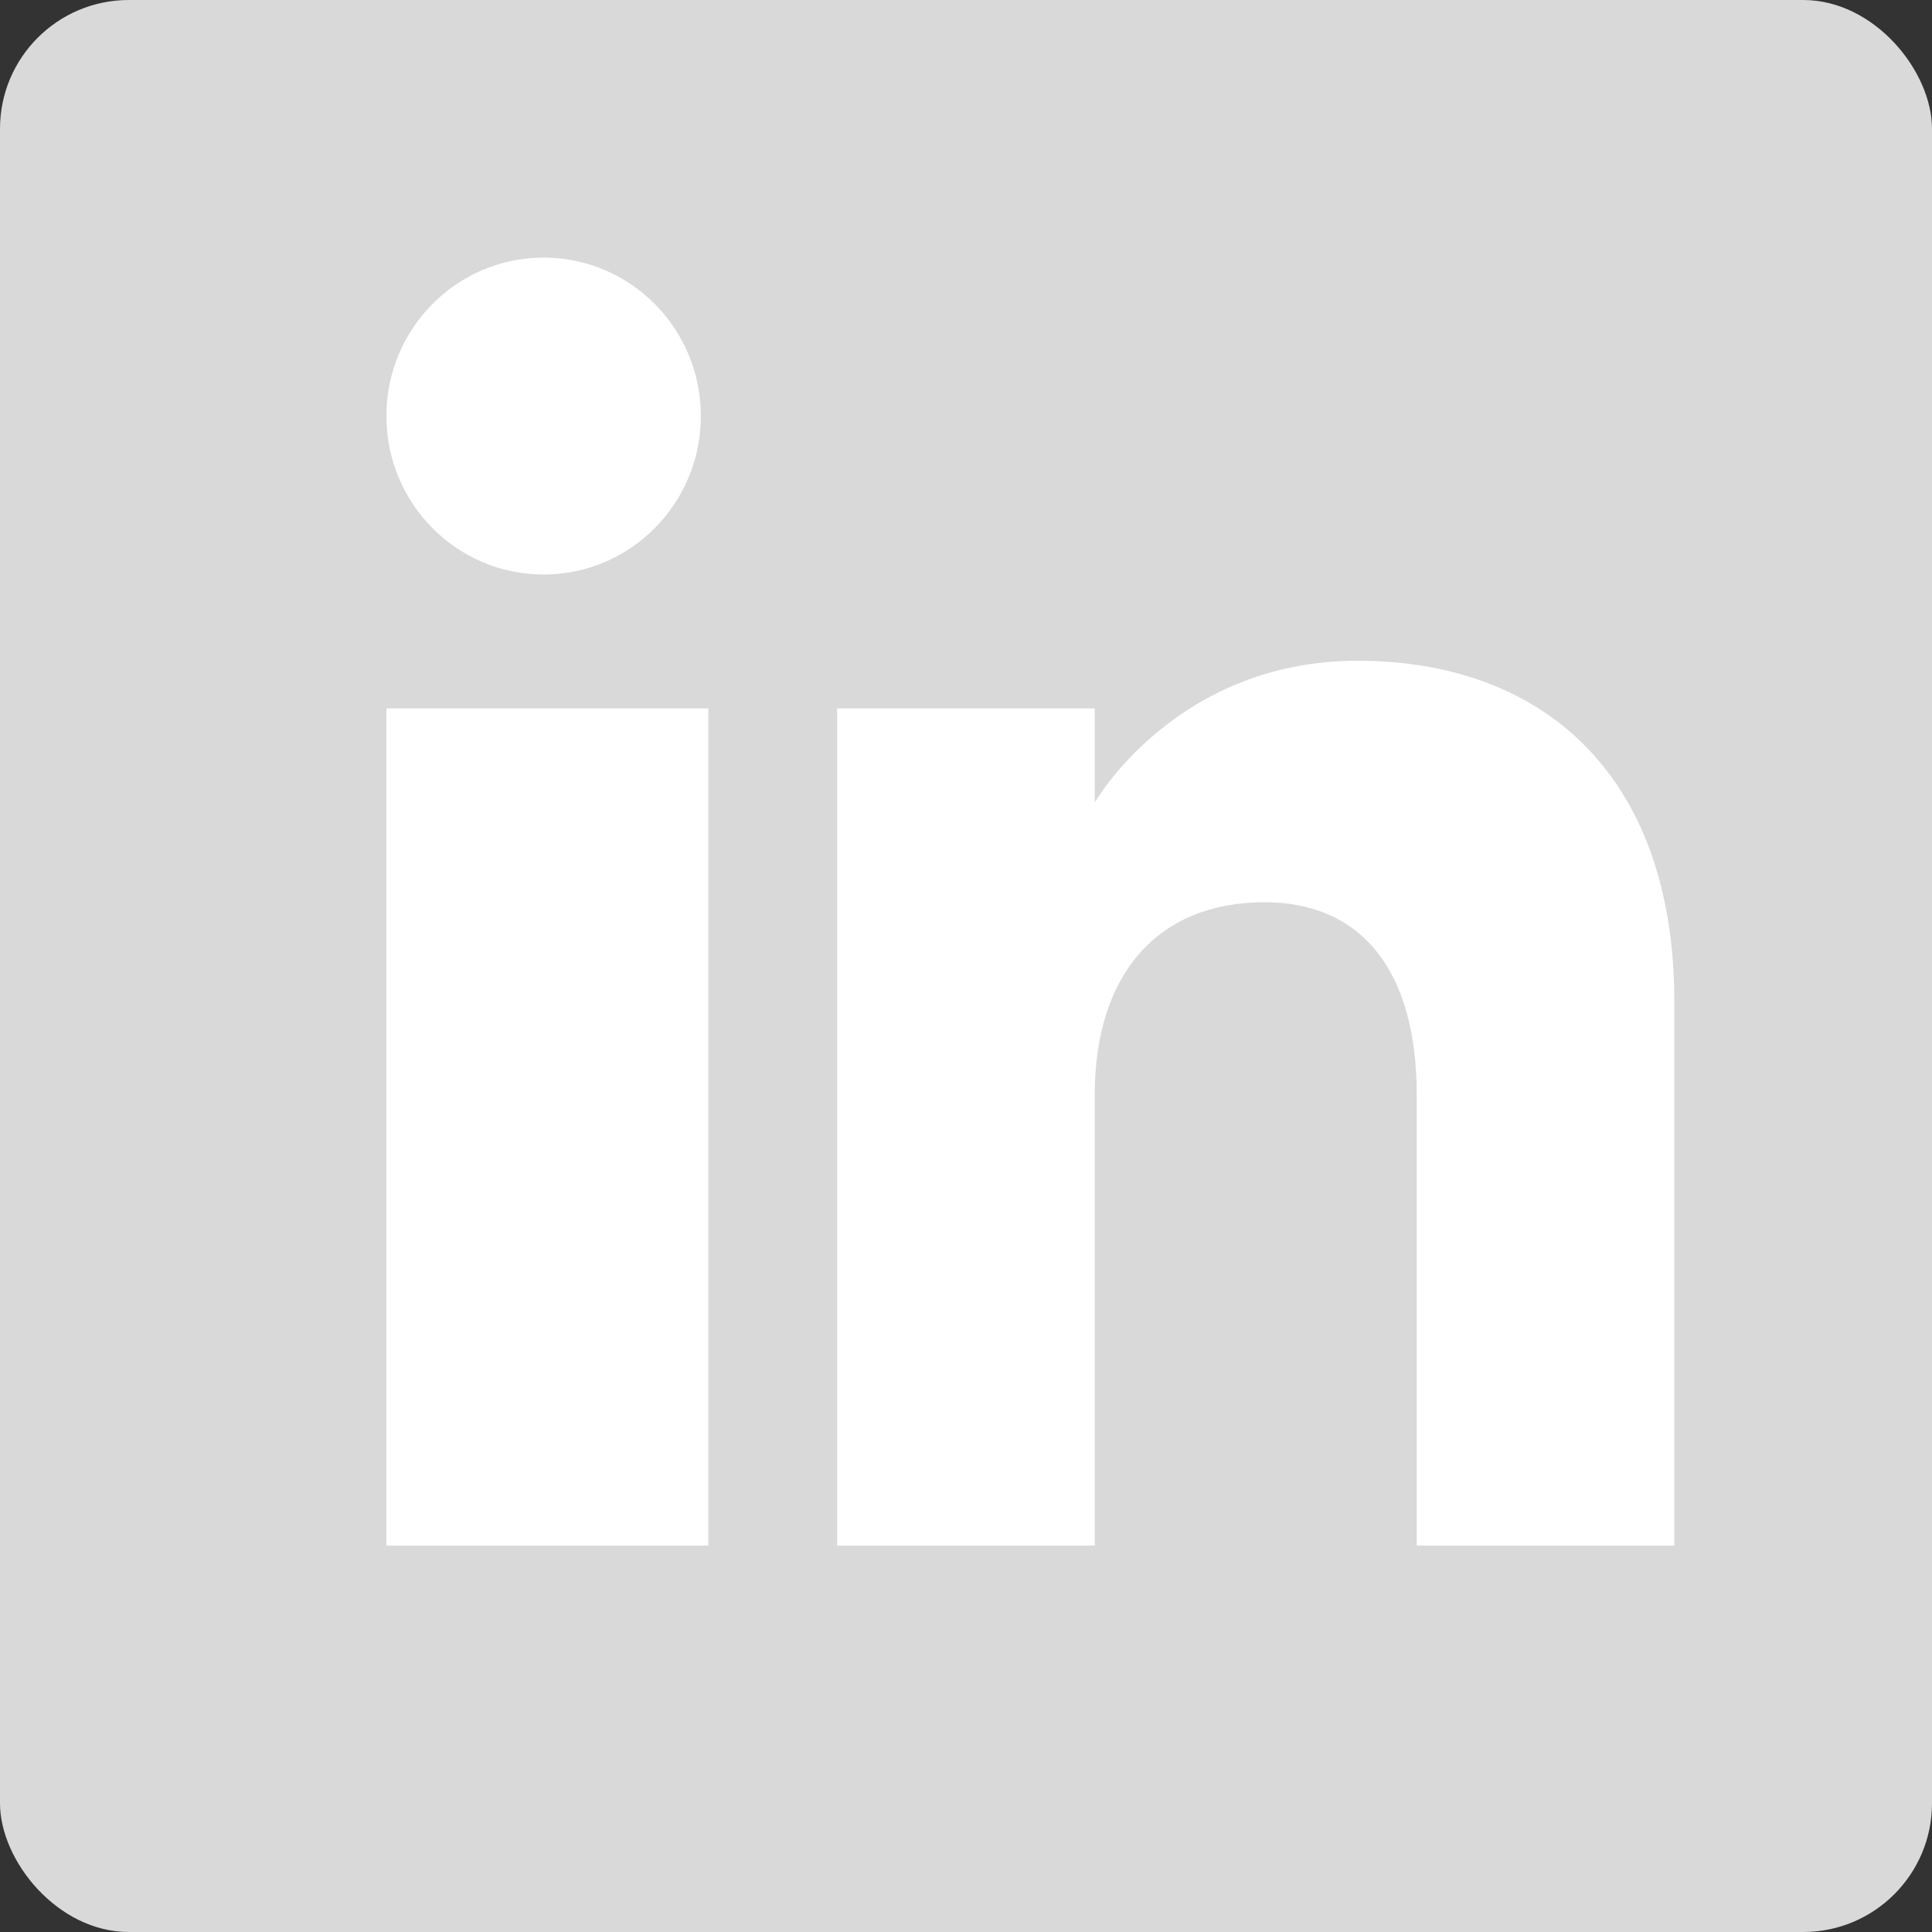 <svg width="30" height="30" viewBox="0 0 30 30" fill="none" xmlns="http://www.w3.org/2000/svg">
<rect x="0" y="0" width="30" height="30" fill="#333333" stroke="none"/>
<rect width="30" height="30" rx="2" fill="#D9D9D9"/>
<path fill-rule="evenodd" clip-rule="evenodd" d="M25.999 24H21.999V17.001C21.999 15.081 21.152 14.01 19.633 14.01C17.98 14.01 16.999 15.126 16.999 17.001V24H12.999V11H16.999V12.462C16.999 12.462 18.254 10.26 21.082 10.26C23.911 10.26 25.999 11.986 25.999 15.558V24ZM8.441 8.921C7.093 8.921 6 7.819 6 6.46C6 5.102 7.093 4 8.441 4C9.789 4 10.883 5.102 10.883 6.46C10.883 7.819 9.789 8.921 8.441 8.921ZM6 24H10.999V11H6V24Z" fill="white"/>
</svg>
